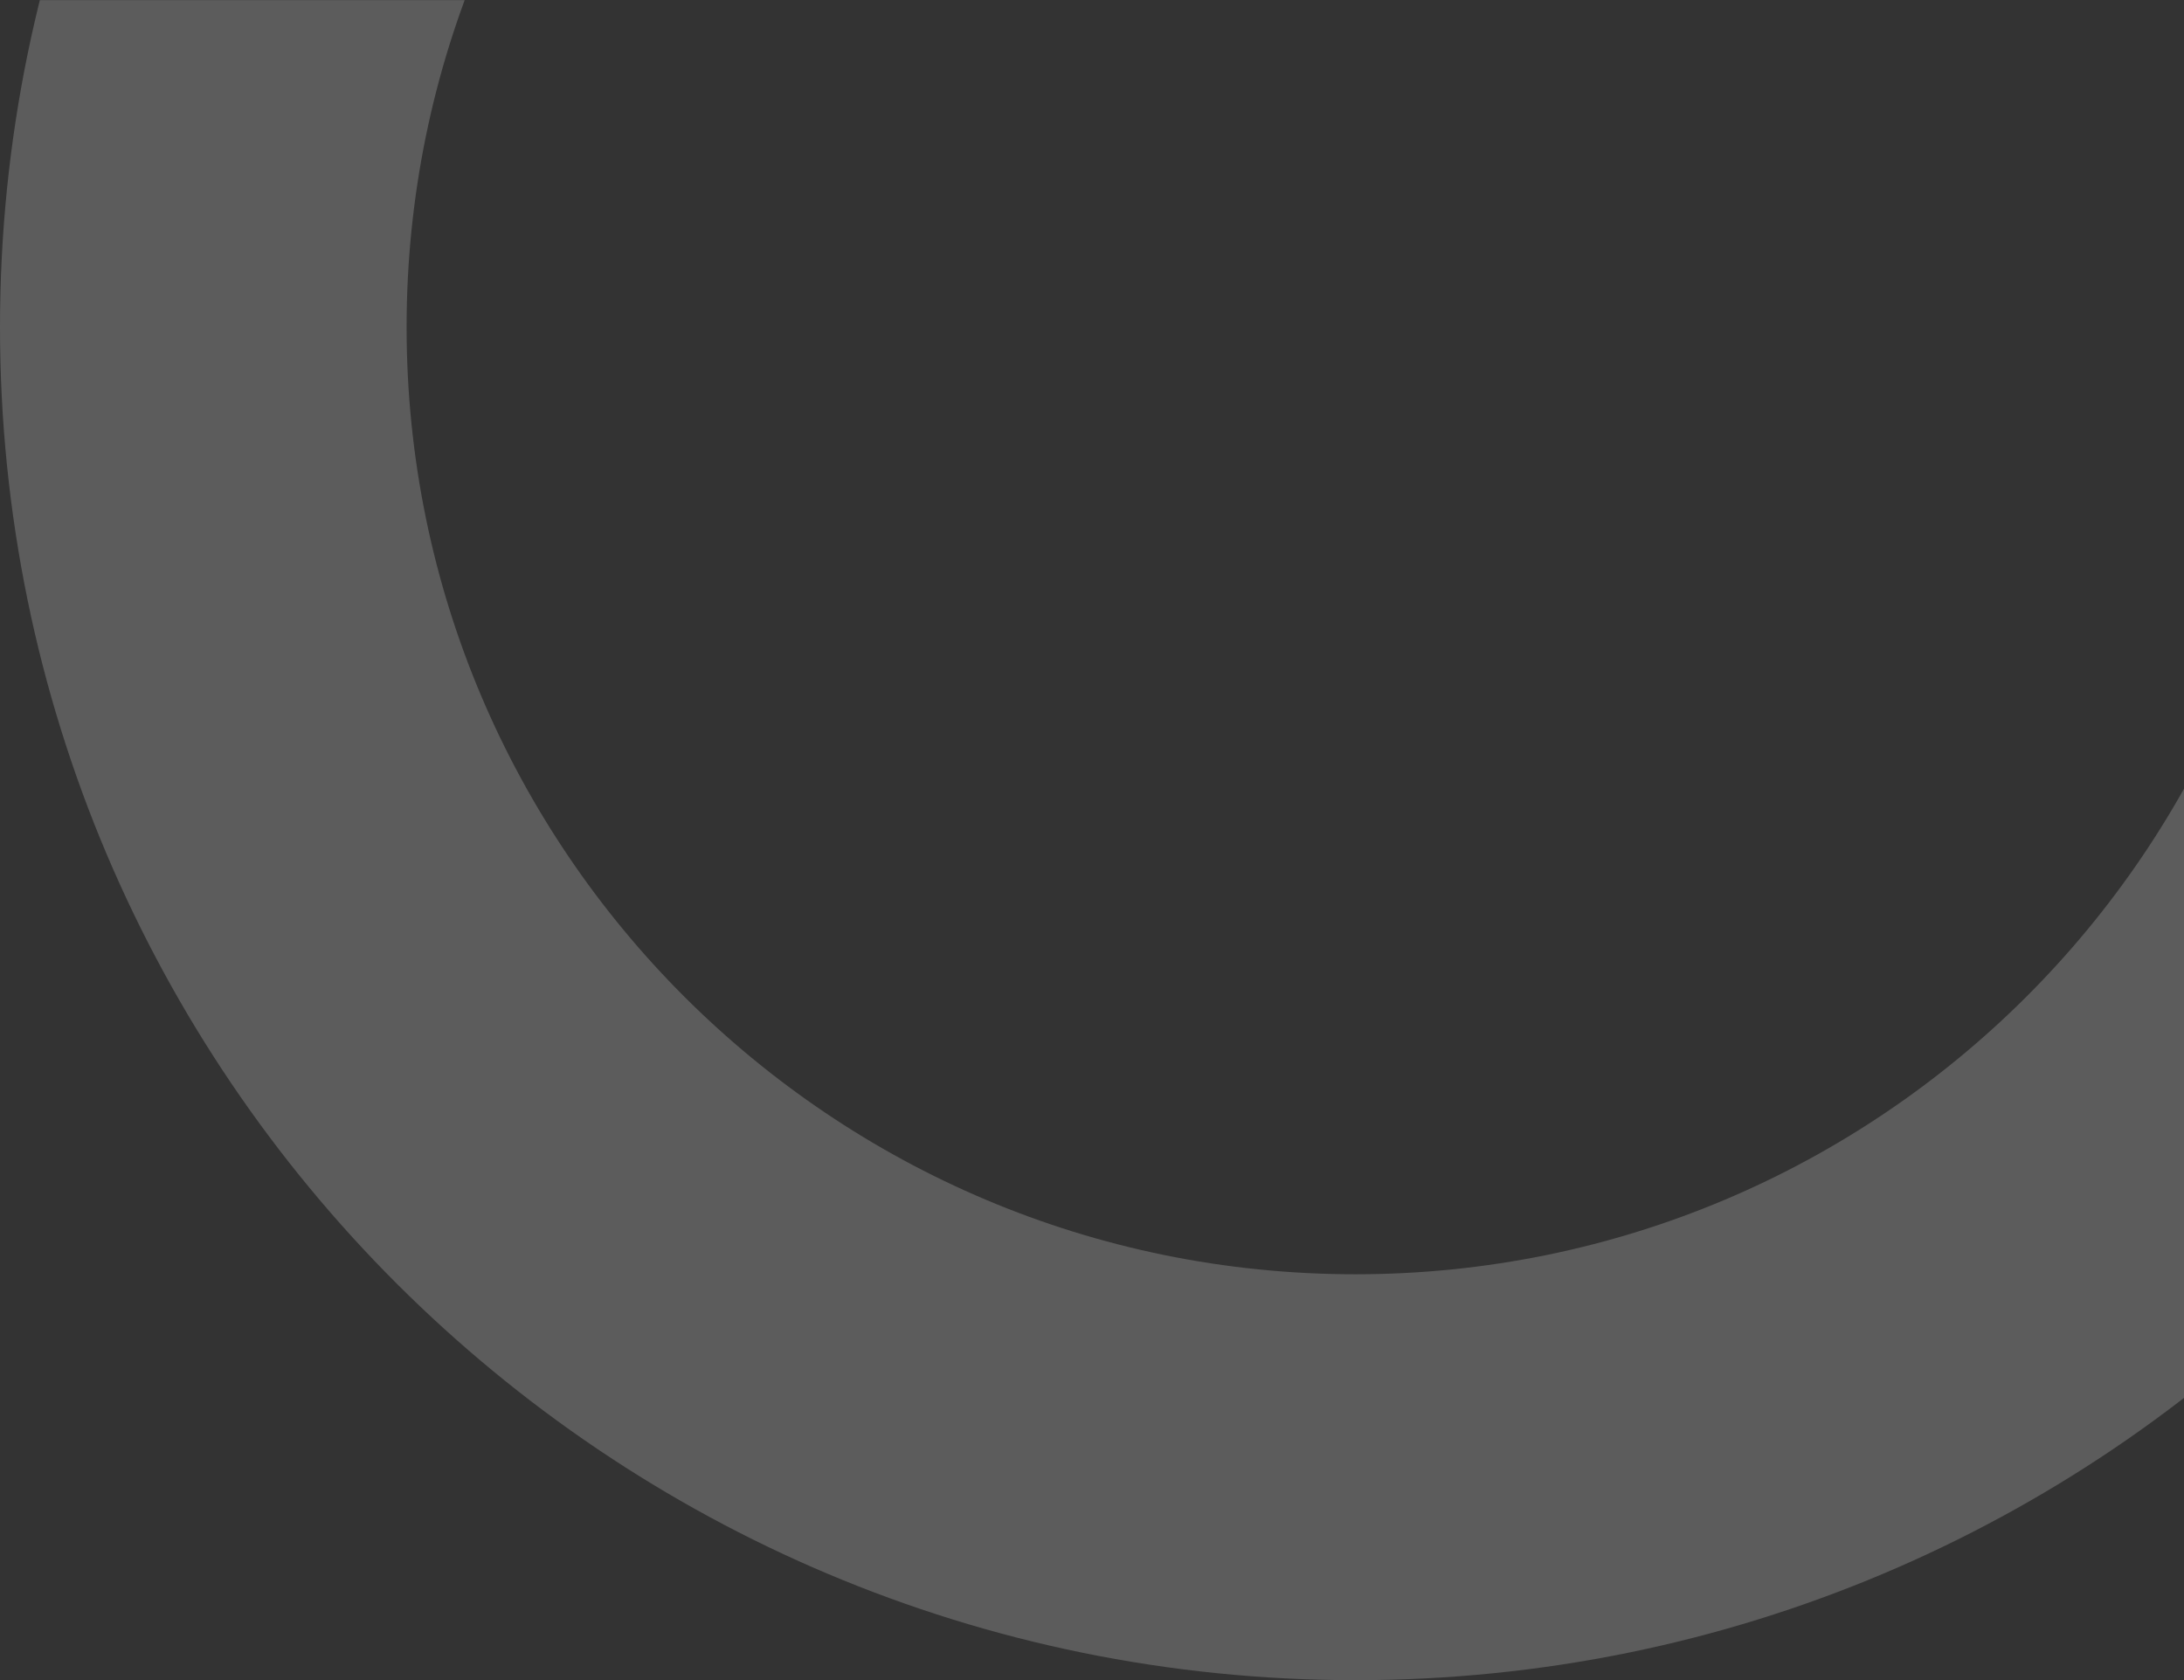 <svg width="104" height="80" viewBox="0 0 104 80" fill="none" xmlns="http://www.w3.org/2000/svg">
<rect x="0" y="0" width="104" height="80" fill="#333333" stroke="none"/>
<g clip-path="url(#clip0_318_559)">
<path opacity="0.2" d="M64.541 80.005C28.896 80.005 -4.37706e-06 51.16 -2.81621e-06 15.577C-1.25537e-06 -20.005 28.896 -48.85 64.541 -48.85C100.186 -48.85 129.082 -20.005 129.082 15.577C129.082 51.16 100.186 80.005 64.541 80.005ZM64.541 -29.522C39.59 -29.522 19.362 -9.33 19.362 15.577C19.362 40.485 39.59 60.677 64.541 60.677C89.493 60.677 109.72 40.485 109.72 15.577C109.72 -9.33 89.493 -29.522 64.541 -29.522Z" fill="white"/>
</g>
<defs>
<clipPath id="clip0_318_559">
<rect width="80" height="104" fill="white" transform="translate(0 80.005) rotate(-90)"/>
</clipPath>
</defs>
</svg>
